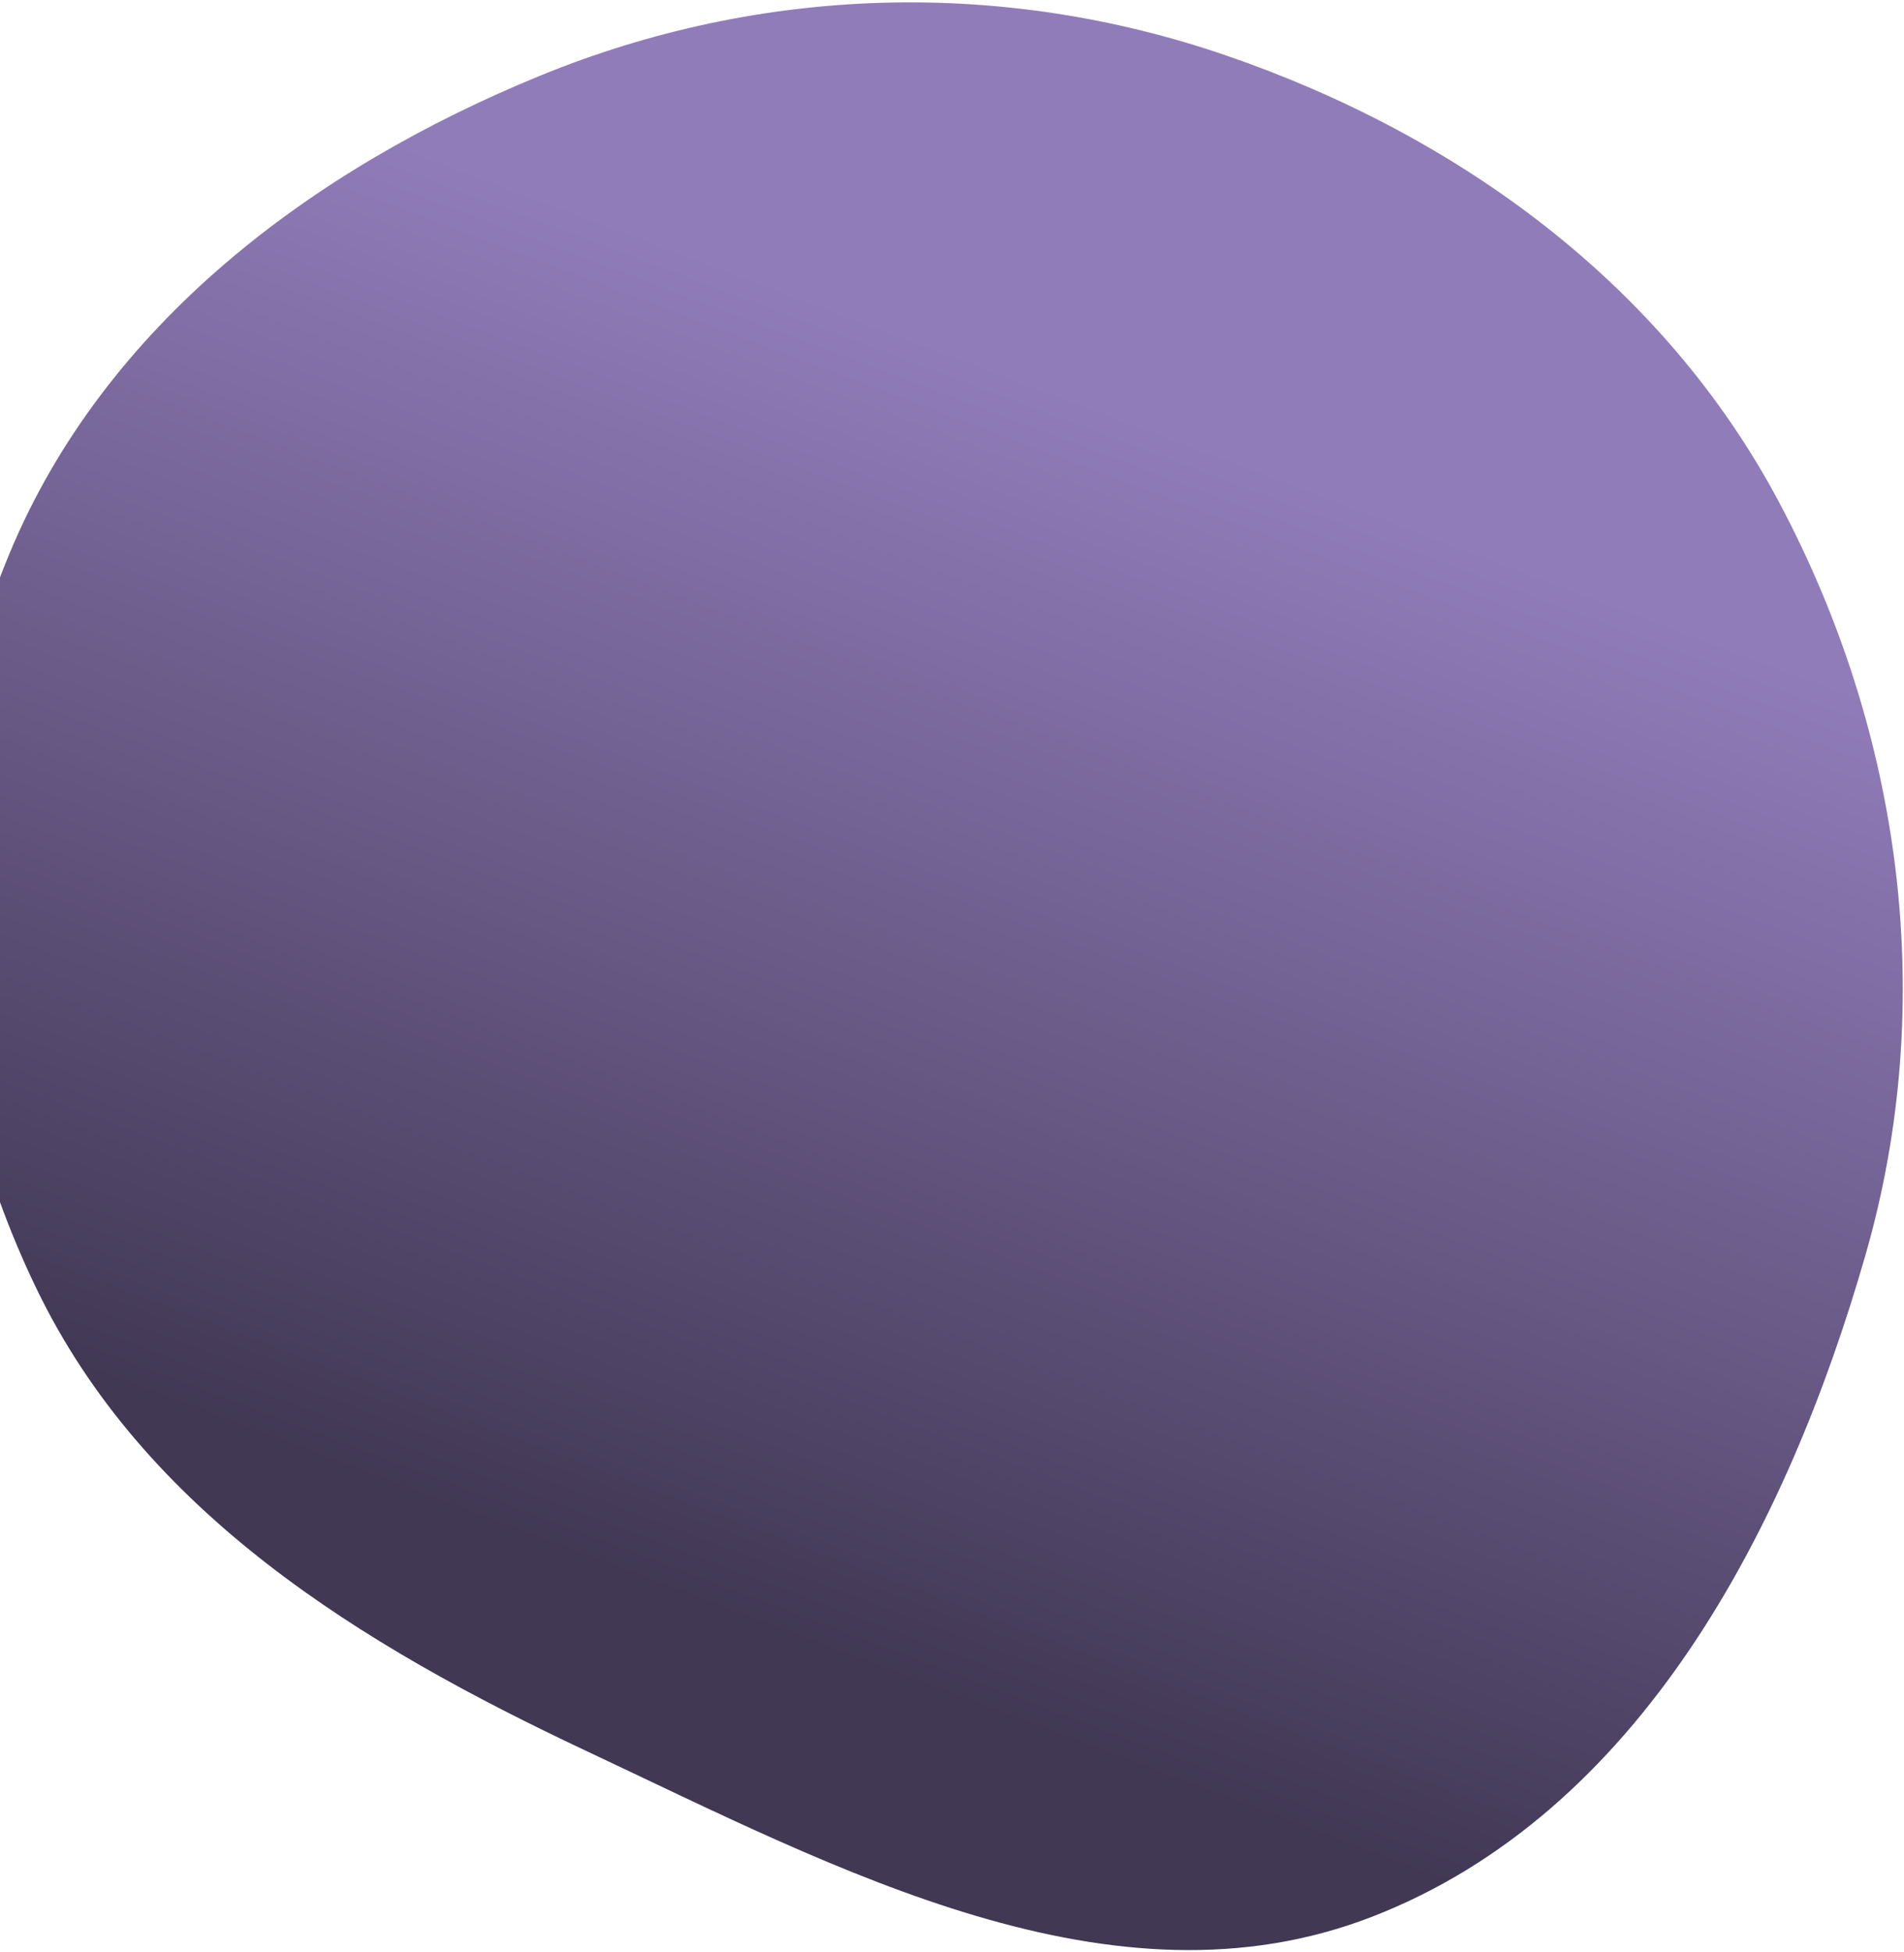 <svg width="681" height="698" viewBox="0 0 681 698" fill="none" xmlns="http://www.w3.org/2000/svg">
<path fill-rule="evenodd" clip-rule="evenodd" d="M438.579 19.846C521.749 48.419 594.723 101.589 636.109 179.168C680.342 262.084 693.203 358.228 667.272 448.536C639.033 546.88 586.199 648.263 490.786 685.267C397.985 721.257 299.767 668.369 209.681 626.003C129.075 588.096 51.615 540.79 12.962 460.556C-26.579 378.478 -31.563 281.955 3.416 197.85C37.398 116.143 111.347 60.537 193.266 27.028C271.969 -5.166 358.146 -7.787 438.579 19.846Z" fill="url(#paint0_linear_1198_4837)"/>
<defs>
<linearGradient id="paint0_linear_1198_4837" x1="449.48" y1="23.751" x2="218.008" y2="636.722" gradientUnits="userSpaceOnUse">
<stop offset="0.202" stop-color="#917CBA"/>
<stop offset="0.894" stop-color="#413854"/>
</linearGradient>
</defs>
</svg>
